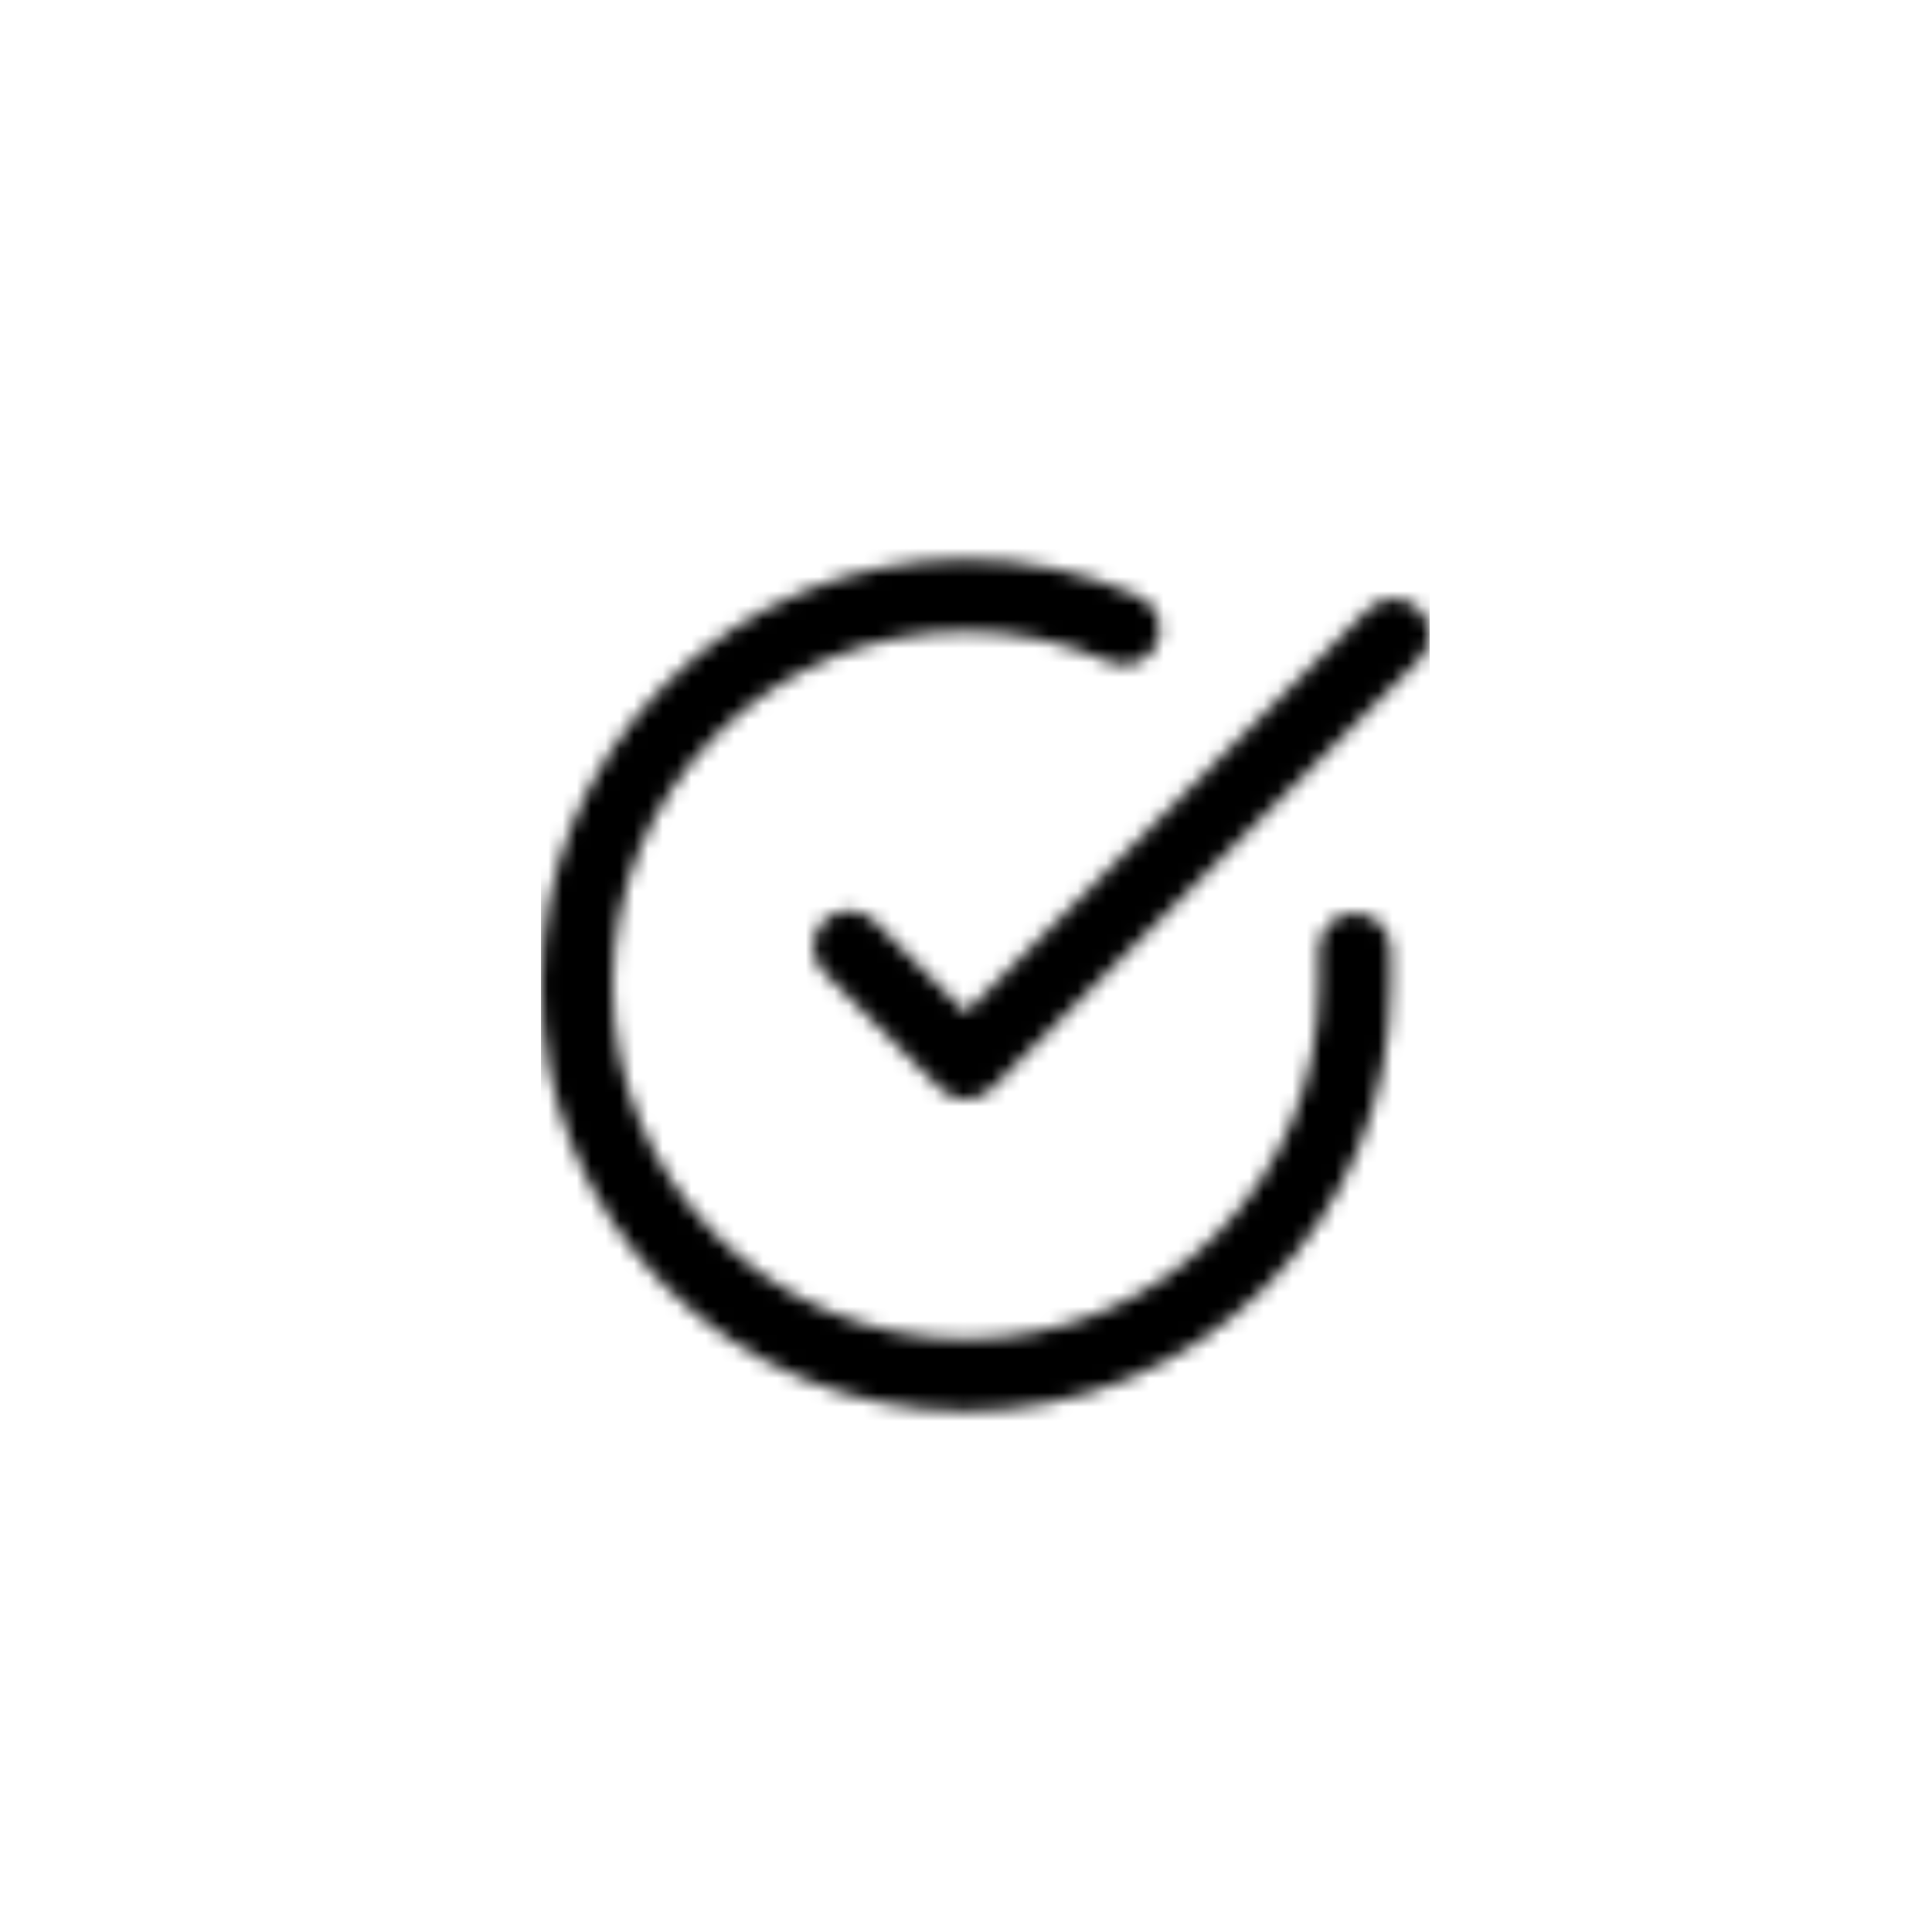 <svg xmlns="http://www.w3.org/2000/svg" xmlns:xlink="http://www.w3.org/1999/xlink" width="135" height="135" viewBox="0 0 135 135">
    <defs>
        <path id="icgi1jliab" d="M29.708 1.294c4.185.002 8.245.869 12.067 2.576 1.266.565 1.834 2.051 1.27 3.32-.563 1.268-2.046 1.838-3.312 1.273-3.176-1.419-6.55-2.14-10.028-2.141h-.014c-6.586 0-12.777 2.568-17.437 7.232-4.663 4.668-7.233 10.877-7.237 17.482-.008 13.635 11.055 24.734 24.66 24.742h.014c6.586 0 12.777-2.568 17.437-7.233 4.663-4.667 7.233-10.876 7.237-17.48v-2.533c0-1.388 1.123-2.514 2.508-2.514 1.386 0 2.509 1.126 2.509 2.514v2.534c-.005 7.95-3.097 15.42-8.708 21.037-5.607 5.612-13.059 8.703-20.983 8.703h-.017c-7.93-.004-15.385-3.104-20.99-8.727C3.08 46.455-.004 38.98 0 31.033c.005-7.948 3.097-15.419 8.708-21.036 5.607-5.612 13.059-8.703 20.982-8.703zm28.11 3.476c.98-.982 2.568-.982 3.547 0 .98.982.98 2.573 0 3.555l-29.9 29.967c-.49.49-1.132.736-1.774.736-.642 0-1.284-.245-1.774-.736l-8.155-8.173c-.98-.982-.98-2.574 0-3.555.98-.982 2.568-.982 3.548 0l6.38 6.394z"/>
        <path id="kwbv1yx11d" d="M0 0H62.1V62.1H0z"/>
        <filter id="bw839oi2na" color-interpolation-filters="auto">
            <feColorMatrix in="SourceGraphic" values="0 0 0 0 0.879 0 0 0 0 0.879 0 0 0 0 0.879 0 0 0 1 0"/>
        </filter>
    </defs>
    <g fill="none" fill-rule="evenodd">
        <g>
            <g>
                <g>
                    <g>
                        <path d="M0 0H135V135H0z" transform="translate(-135, -1196) translate(100, 100) translate(35, 726) translate(0, 370)"/>
                        <g filter="url(#bw839oi2na)" transform="translate(-135, -1196) translate(100, 100) translate(35, 726) translate(0, 370)">
                            <g transform="translate(37.8, 37.8)">
                                <mask id="tnbq564ncc" fill="#fff">
                                    <use xlink:href="#icgi1jliab"/>
                                </mask>
                                <g mask="url(#tnbq564ncc)">
                                    <g transform="translate(0, -0)">
                                        <mask id="0inhip2k2e" fill="#fff">
                                            <use xlink:href="#kwbv1yx11d"/>
                                        </mask>
                                        <use fill="#000" xlink:href="#kwbv1yx11d"/>
                                        <g mask="url(#0inhip2k2e)" opacity=".1">
                                            <path d="M0 0H62.1V62.1H0z"/>
                                        </g>
                                    </g>
                                </g>
                            </g>
                        </g>
                    </g>
                </g>
            </g>
        </g>
    </g>
</svg>
